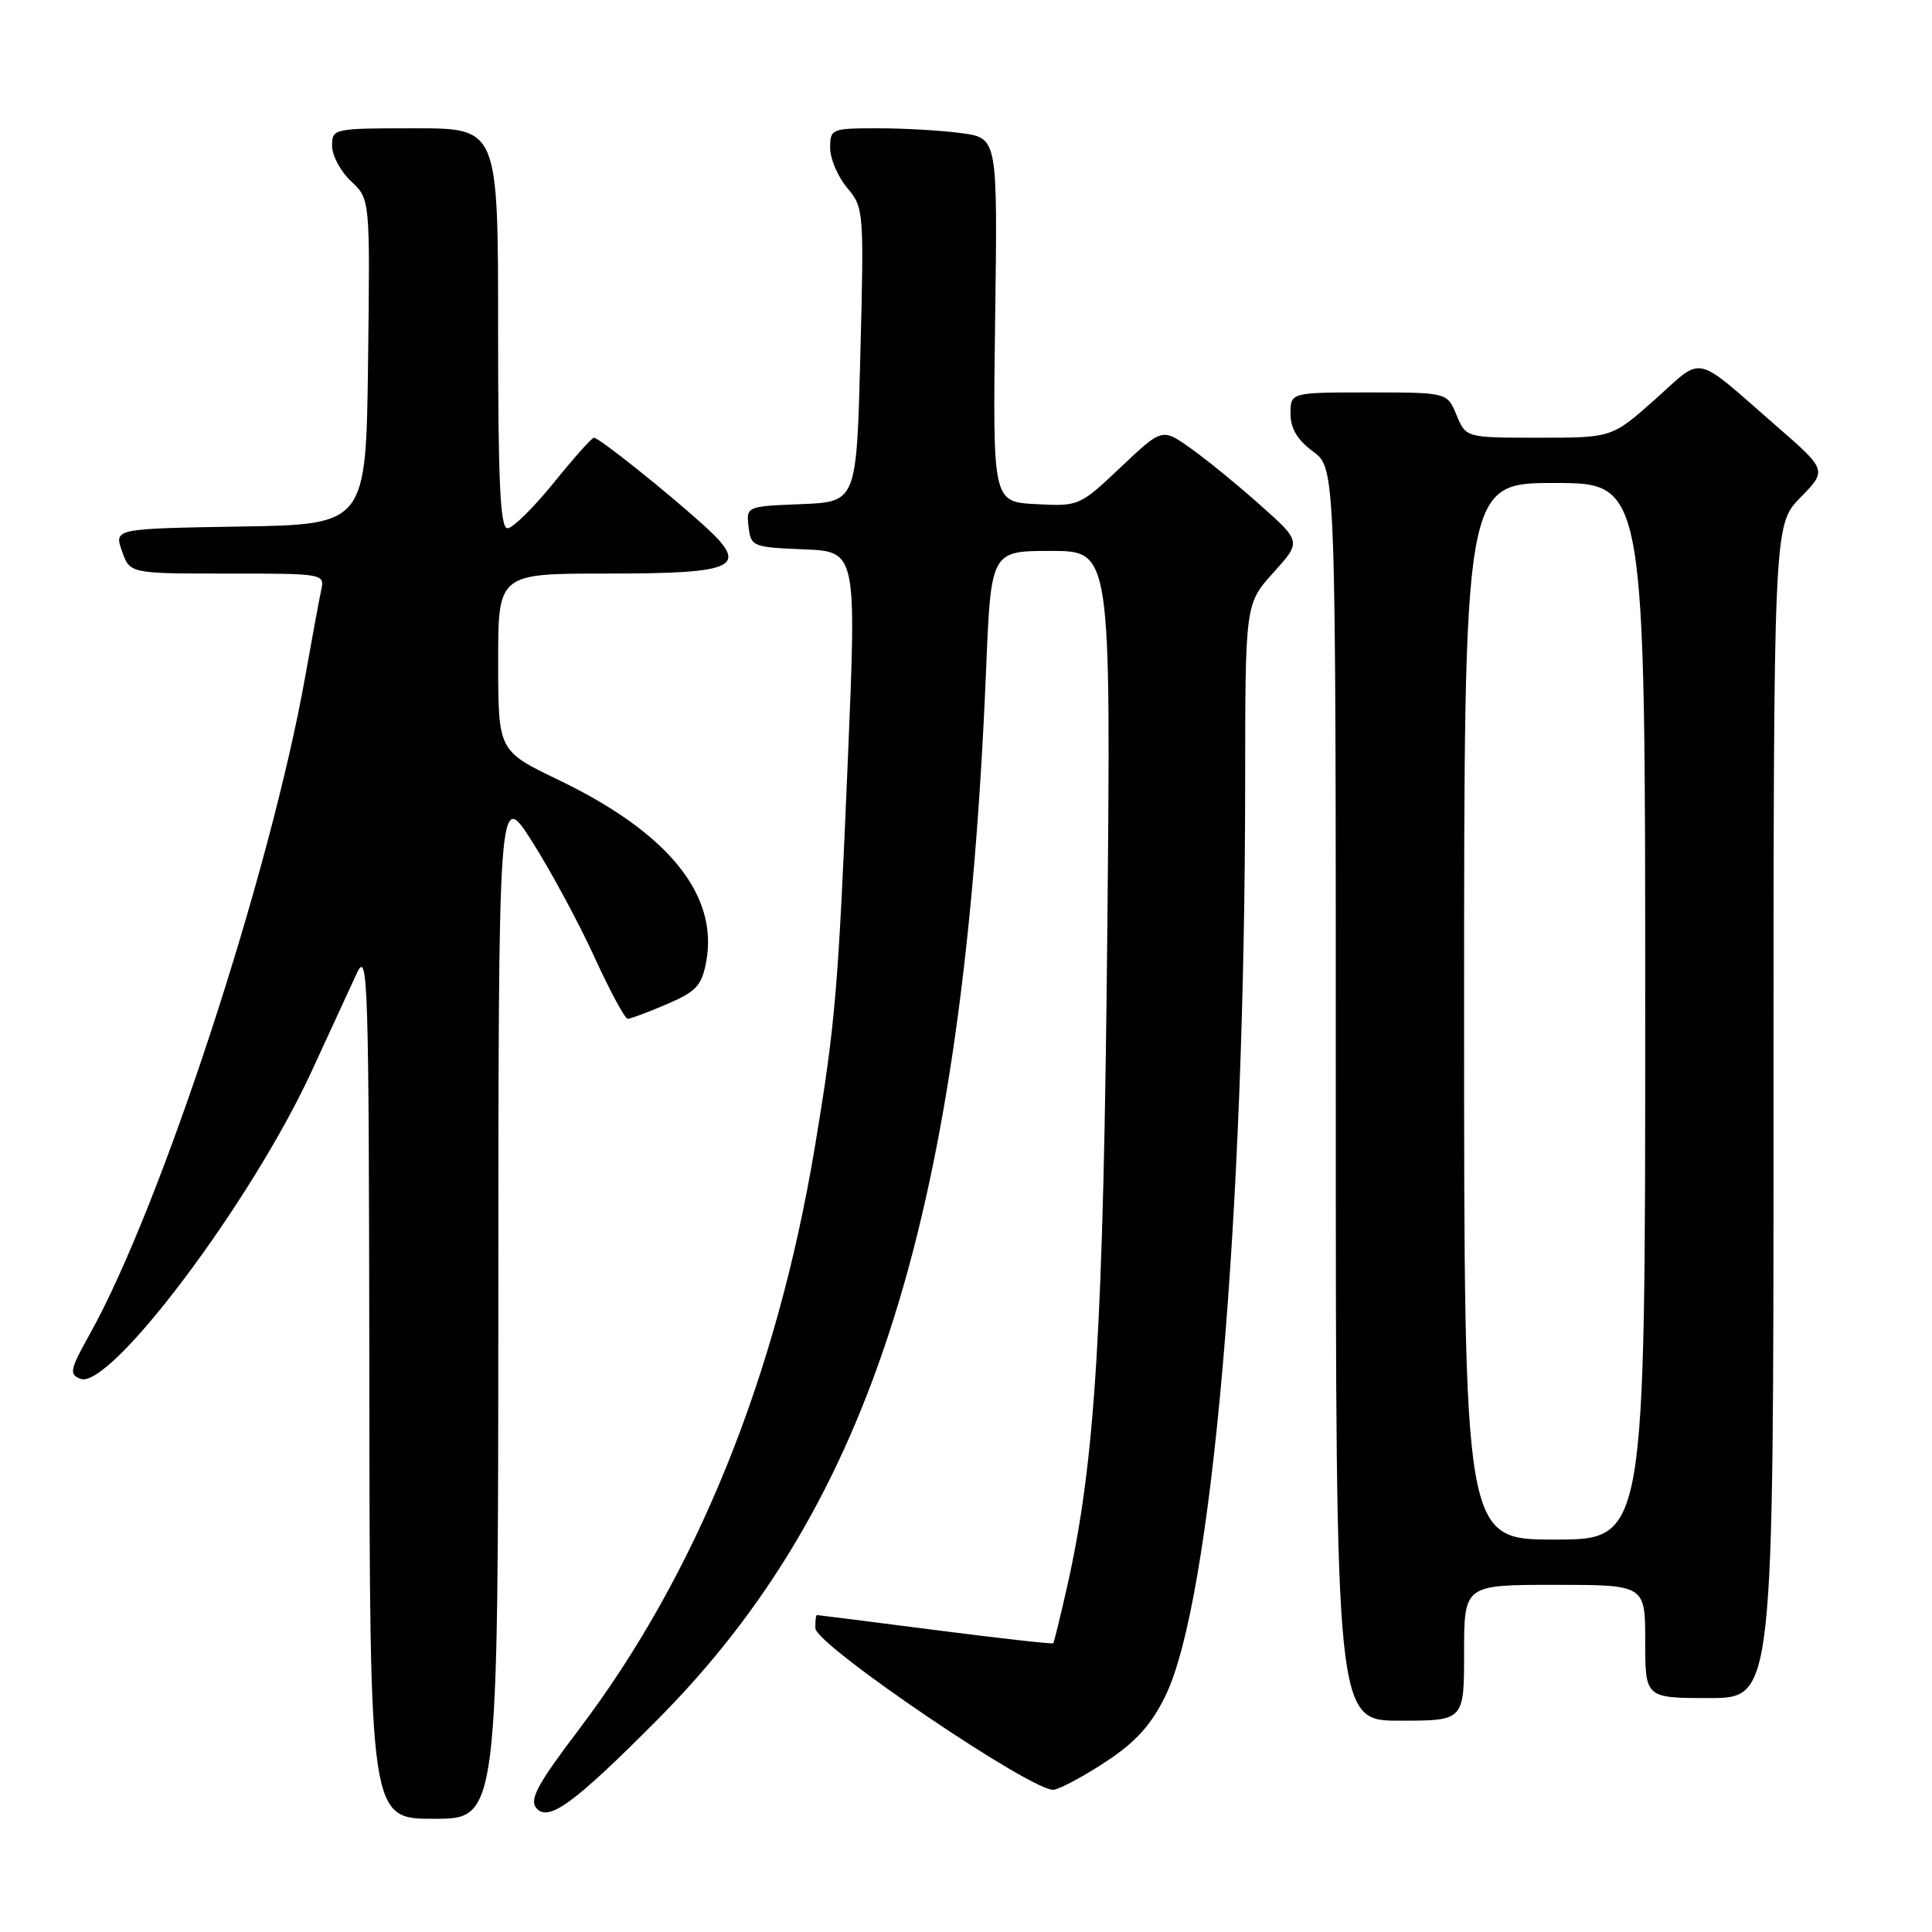 <?xml version="1.0" encoding="UTF-8" standalone="no"?>
<!DOCTYPE svg PUBLIC "-//W3C//DTD SVG 1.1//EN" "http://www.w3.org/Graphics/SVG/1.1/DTD/svg11.dtd" >
<svg xmlns="http://www.w3.org/2000/svg" xmlns:xlink="http://www.w3.org/1999/xlink" version="1.1" viewBox="0 0 256 256">
 <g >
 <path fill="currentColor"
d=" M 66.03 172.75 C 66.05 104.50 66.05 104.50 70.50 111.50 C 72.95 115.35 76.65 122.21 78.73 126.74 C 80.80 131.27 82.80 134.99 83.17 134.99 C 83.53 135.00 85.87 134.13 88.36 133.06 C 92.25 131.39 92.98 130.61 93.57 127.46 C 95.24 118.58 88.54 110.33 74.00 103.34 C 66.02 99.50 66.02 99.50 66.01 87.75 C 66.00 76.00 66.00 76.00 80.38 76.00 C 97.80 76.00 99.42 75.18 93.19 69.55 C 88.16 65.01 79.37 58.00 78.70 58.00 C 78.42 58.00 76.01 60.70 73.35 64.00 C 70.68 67.29 67.94 69.99 67.25 70.00 C 66.28 70.00 66.00 64.04 66.00 43.50 C 66.00 17.00 66.00 17.00 55.00 17.00 C 44.15 17.00 44.00 17.03 44.00 19.33 C 44.00 20.60 45.13 22.72 46.52 24.02 C 49.04 26.38 49.04 26.38 48.77 47.94 C 48.50 69.50 48.50 69.50 31.81 69.77 C 15.12 70.05 15.12 70.05 16.16 73.02 C 17.20 76.00 17.20 76.00 30.12 76.00 C 42.99 76.00 43.04 76.01 42.55 78.25 C 42.28 79.49 41.35 84.55 40.47 89.50 C 35.85 115.55 21.33 159.91 11.90 176.77 C 9.26 181.50 9.13 182.11 10.66 182.70 C 14.57 184.20 33.31 159.27 41.29 141.96 C 43.68 136.76 46.37 130.93 47.26 129.00 C 48.77 125.73 48.88 129.30 48.94 183.25 C 49.00 241.00 49.00 241.00 57.50 241.00 C 66.00 241.00 66.00 241.00 66.03 172.75 Z  M 87.14 227.84 C 115.66 199.14 127.70 160.67 130.66 88.78 C 131.31 73.00 131.31 73.00 139.26 73.00 C 147.21 73.00 147.21 73.00 146.72 123.75 C 146.21 175.92 145.13 193.66 141.43 210.10 C 140.51 214.17 139.67 217.61 139.56 217.74 C 139.45 217.87 132.41 217.08 123.93 215.99 C 115.44 214.90 108.39 214.00 108.25 214.00 C 108.11 214.00 108.02 214.79 108.04 215.75 C 108.09 217.99 137.11 237.64 139.65 237.15 C 140.64 236.96 143.81 235.25 146.69 233.33 C 150.55 230.77 152.58 228.50 154.44 224.68 C 160.56 212.08 164.97 161.59 164.99 103.75 C 165.00 80.01 165.00 80.01 168.72 75.89 C 172.44 71.77 172.44 71.77 166.97 66.91 C 163.96 64.23 159.81 60.84 157.74 59.38 C 153.99 56.72 153.99 56.72 148.50 61.91 C 143.06 67.06 142.96 67.10 137.28 66.80 C 131.54 66.50 131.54 66.50 131.86 42.40 C 132.19 18.30 132.19 18.30 127.45 17.65 C 124.85 17.29 119.86 17.00 116.36 17.00 C 110.17 17.00 110.00 17.07 110.00 19.61 C 110.00 21.04 111.01 23.41 112.25 24.88 C 114.46 27.50 114.49 27.93 114.00 47.03 C 113.50 66.50 113.50 66.50 106.19 66.80 C 98.89 67.09 98.88 67.10 99.19 69.80 C 99.49 72.42 99.72 72.51 106.50 72.79 C 113.50 73.08 113.50 73.08 112.35 100.52 C 111.06 131.30 110.69 135.69 107.97 152.00 C 102.90 182.41 92.25 208.68 76.69 229.19 C 71.24 236.38 70.12 238.44 71.06 239.57 C 72.65 241.48 76.04 239.01 87.14 227.84 Z  M 194.00 219.00 C 194.00 210.00 194.00 210.00 206.00 210.00 C 218.00 210.00 218.00 210.00 218.00 217.50 C 218.00 225.00 218.00 225.00 226.50 225.00 C 235.00 225.00 235.00 225.00 235.00 147.29 C 235.00 69.58 235.00 69.58 238.55 65.94 C 242.11 62.30 242.11 62.30 235.30 56.38 C 224.25 46.75 225.83 47.10 219.33 52.90 C 213.60 58.00 213.60 58.00 203.92 58.00 C 194.24 58.00 194.24 58.00 193.00 55.00 C 191.76 52.00 191.76 52.00 181.38 52.00 C 171.00 52.00 171.00 52.00 171.00 54.81 C 171.00 56.78 171.90 58.29 174.00 59.84 C 177.00 62.06 177.00 62.06 177.00 145.03 C 177.00 228.00 177.00 228.00 185.50 228.00 C 194.00 228.00 194.00 228.00 194.00 219.00 Z  M 194.00 134.00 C 194.00 64.00 194.00 64.00 206.00 64.00 C 218.00 64.00 218.00 64.00 218.00 134.00 C 218.00 204.00 218.00 204.00 206.00 204.00 C 194.00 204.00 194.00 204.00 194.00 134.00 Z "/>
</g>
</svg>